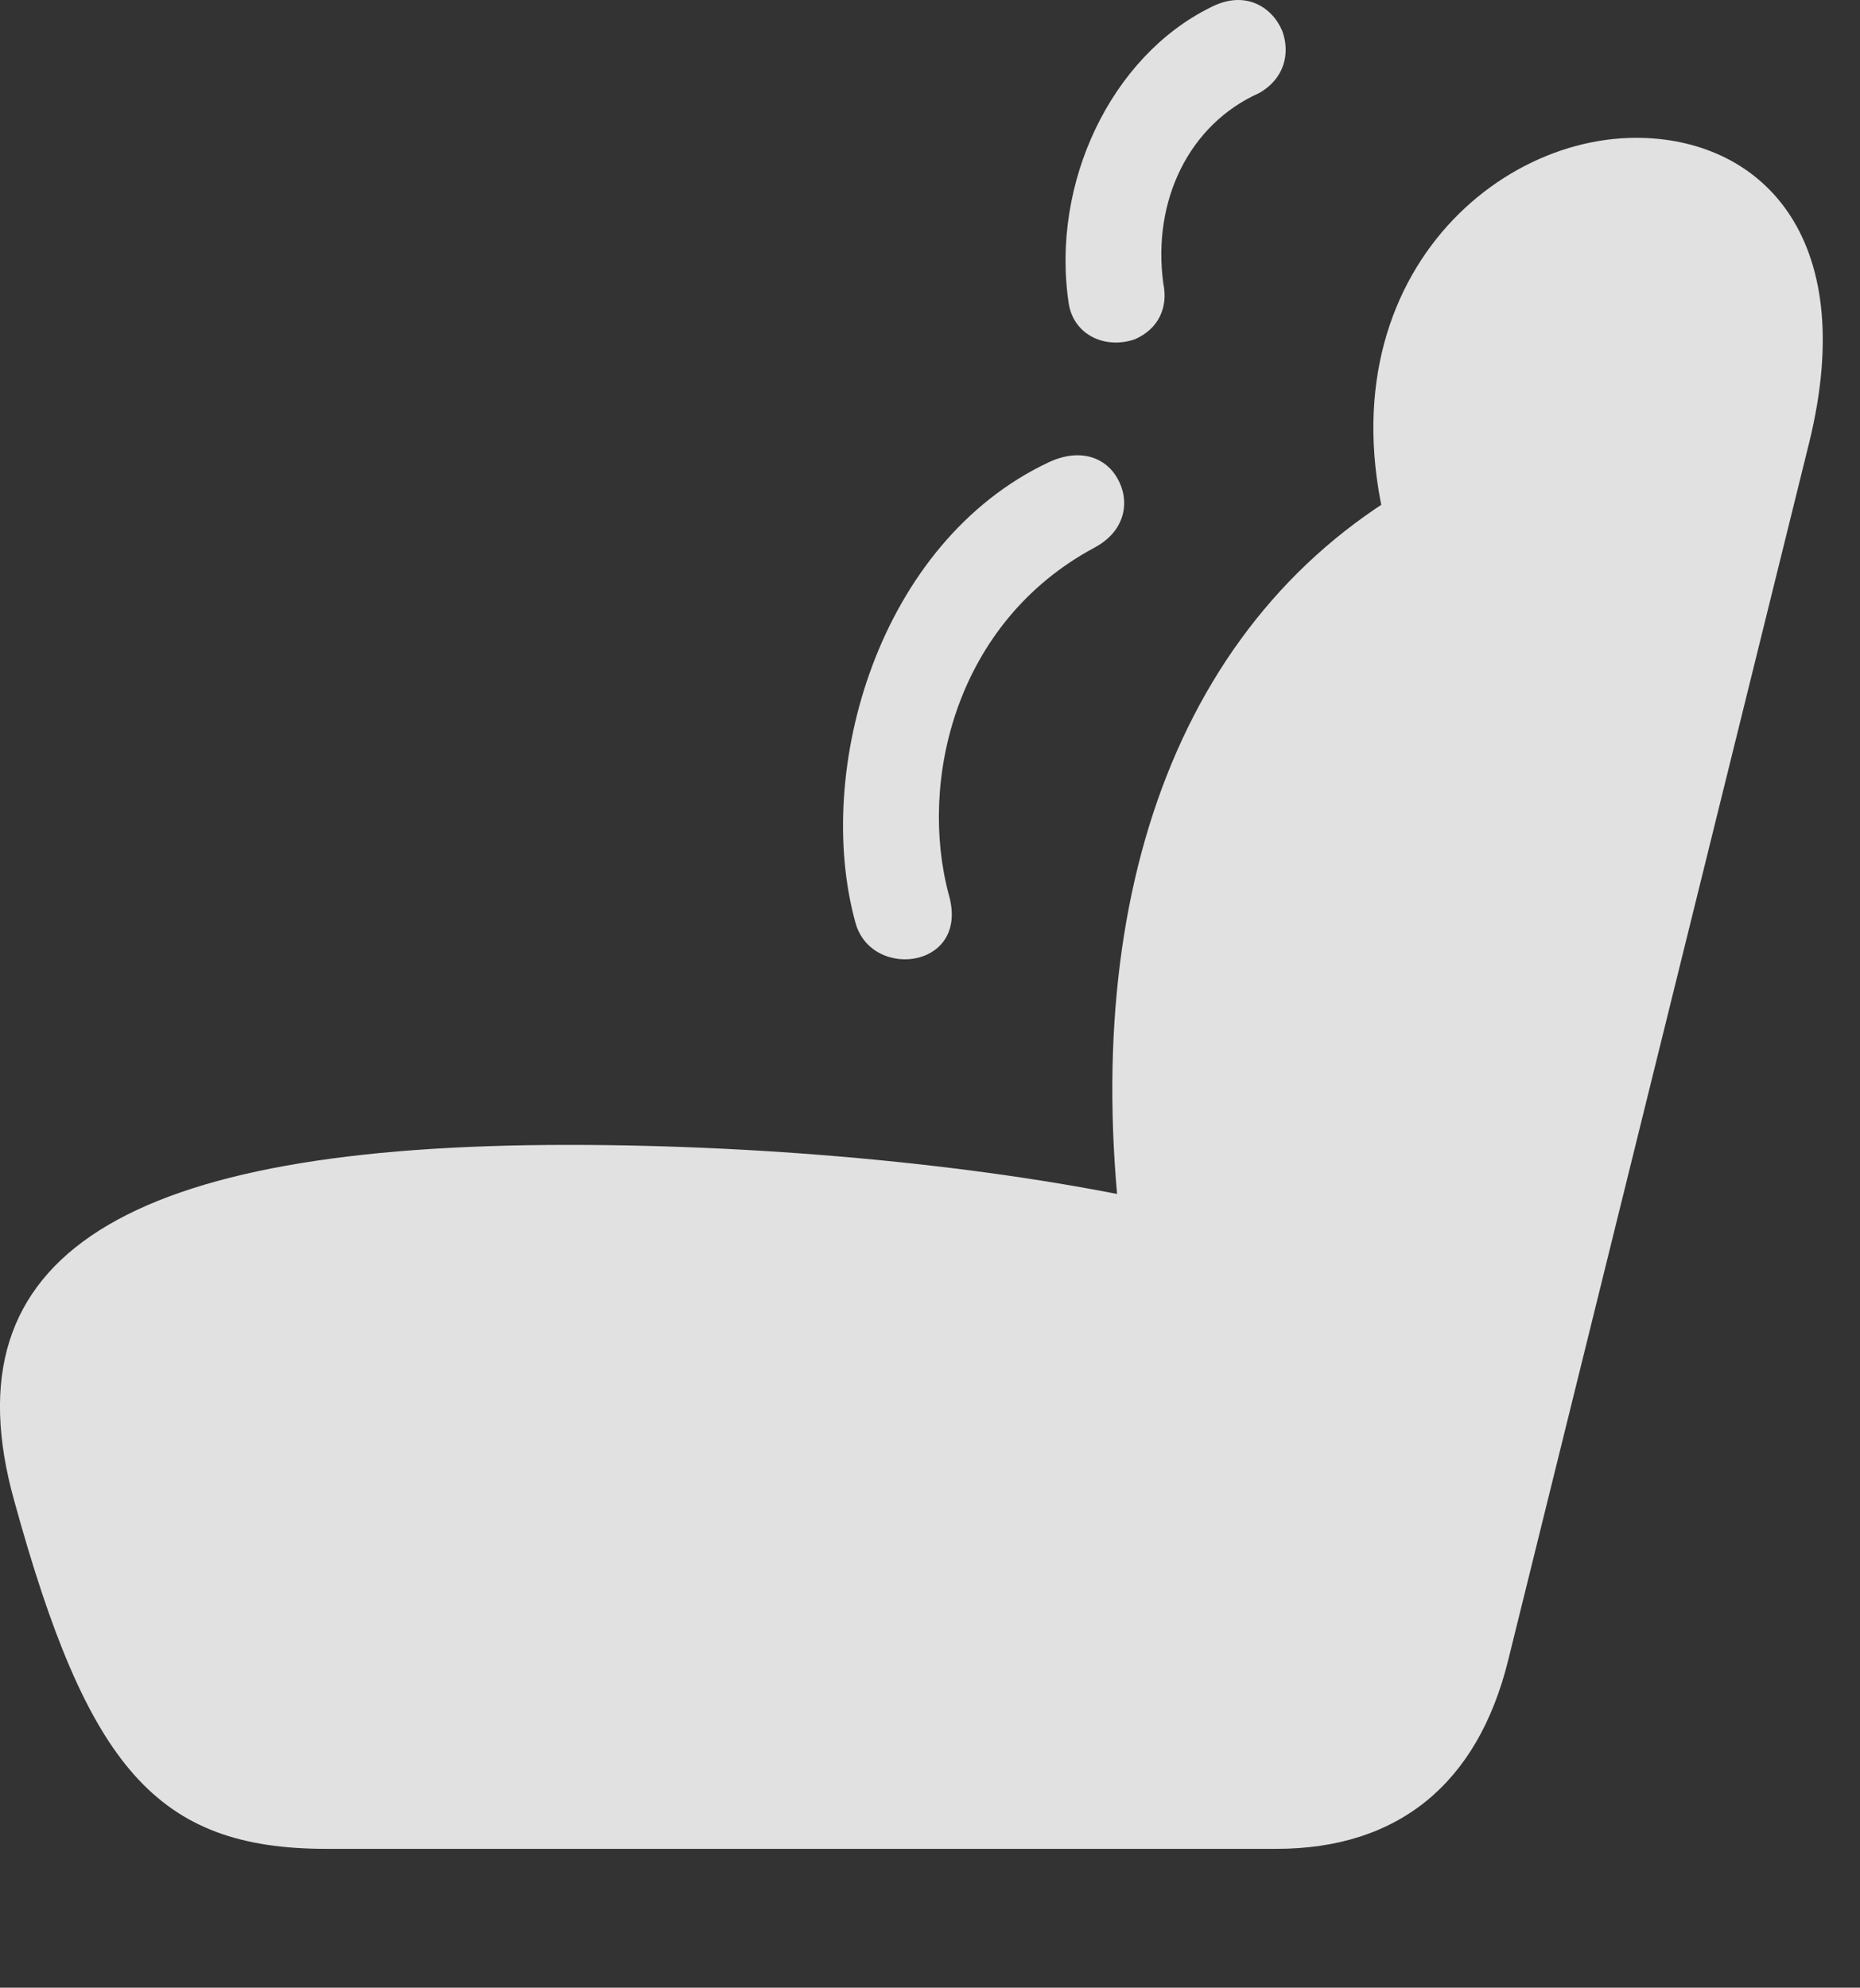 <?xml version="1.0" encoding="UTF-8"?>
<!--Generator: Apple Native CoreSVG 232.5-->
<!DOCTYPE svg
PUBLIC "-//W3C//DTD SVG 1.1//EN"
       "http://www.w3.org/Graphics/SVG/1.1/DTD/svg11.dtd">
<svg version="1.1" xmlns="http://www.w3.org/2000/svg" xmlns:xlink="http://www.w3.org/1999/xlink" width="17.863" height="19.082">
 <rect width="100%" height="100%" fill="#333333" stroke="none"/>
 <g>
  <rect height="19.082" opacity="0" width="17.863" x="0" y="0"/>
  <path d="M0.137 14.409C0.841 16.968 1.505 17.749 3.135 17.749L12.257 17.749C13.428 17.749 14.19 17.124 14.483 15.943L17.374 4.253C17.872 2.232 16.876 1.323 15.714 1.323C14.18 1.323 12.481 3.013 13.497 5.63L13.741 4.566C11.368 5.806 10.342 8.53 10.782 11.958L11.094 11.538C9.532 11.196 7.442 10.991 5.46 10.991C1.212 10.991-0.527 12.036 0.137 14.409Z" fill="#ffffff" fill-opacity="0.85"/>
  <path d="M11.172 2.72C11.065 1.929 11.417 1.196 12.091 0.894C12.335 0.757 12.393 0.513 12.315 0.298C12.217 0.064 11.954-0.102 11.622 0.073C10.675 0.542 10.089 1.753 10.264 2.915C10.313 3.218 10.616 3.355 10.899 3.257C11.124 3.159 11.221 2.954 11.172 2.72ZM9.112 8.589C8.819 7.495 9.18 5.972 10.508 5.259C10.821 5.093 10.85 4.8 10.733 4.595C10.626 4.4 10.382 4.292 10.069 4.439C8.438 5.21 7.813 7.388 8.214 8.853C8.292 9.146 8.585 9.253 8.819 9.194C9.044 9.136 9.21 8.931 9.112 8.589Z" fill="#ffffff" fill-opacity="0.85"/>
 </g>
</svg>
